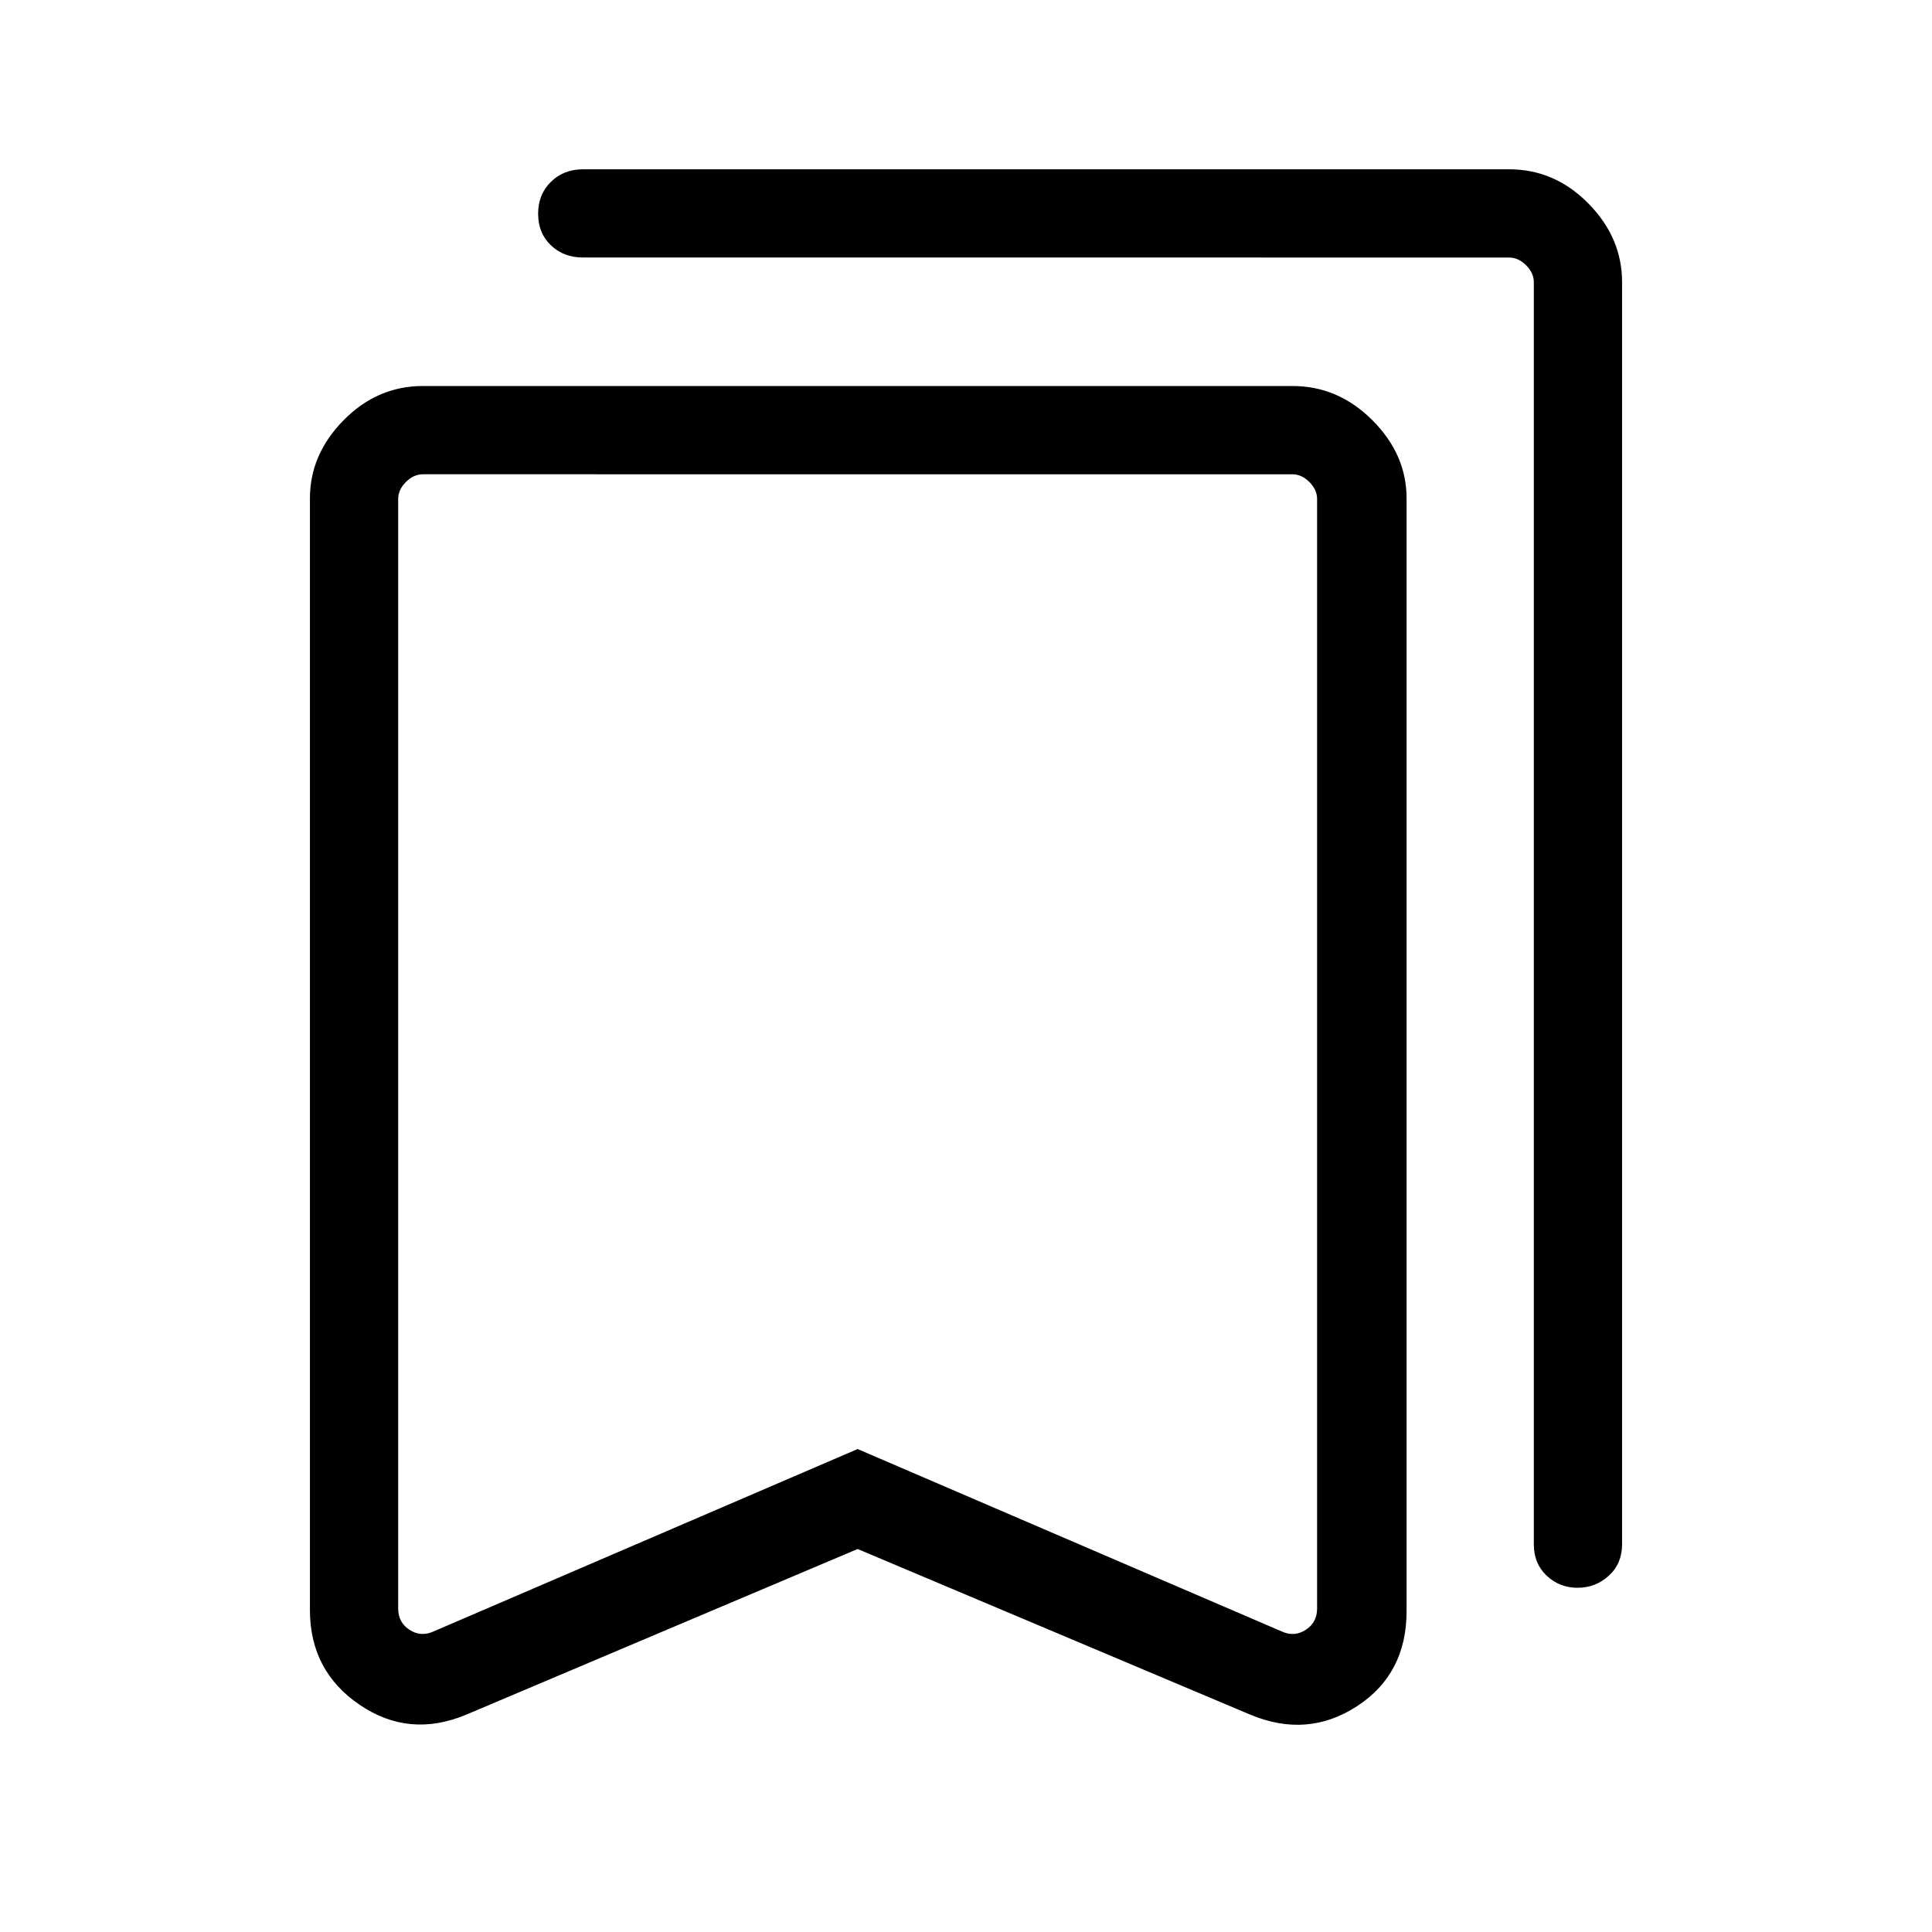 <svg xmlns="http://www.w3.org/2000/svg" height="48" viewBox="0 -960 960 960" width="48"><path d="m426.15-190.31-194.38 82.27q-28.42 11.92-53.09-4.87Q154-129.71 154-160v-552.36q0-21.84 16.73-38.83 16.74-17 39.34-17h432.17q22.69 0 39.69 17 16.99 16.99 16.99 38.83v552.97q0 31.17-24.67 47.22-24.67 16.05-53.1 4.13l-195-82.27Zm0-49.67 211 90.75q6.16 2.69 11.73-.96 5.58-3.66 5.58-10.58v-551.27q0-4.61-3.85-8.46-3.84-3.84-8.46-3.84H210.16q-4.62 0-8.47 3.84-3.84 3.85-3.84 8.46v551.27q0 6.92 5.57 10.58 5.58 3.65 11.74.96l210.99-90.75Zm357.74 68.94q-8.97 0-15.36-6.02-6.38-6.01-6.38-15.56v-627.11q0-4.61-3.84-8.46-3.85-3.85-8.47-3.85H289.66q-9.55 0-15.91-6.06-6.36-6.07-6.36-15.7 0-9.62 6.36-15.85t15.91-6.23h460.2q22.67 0 39.41 17Q806-841.89 806-819.84v627.22q0 9.55-6.57 15.56-6.56 6.02-15.54 6.02Zm-357.74-553.3h-228.3 456.61-228.31Z"/></svg>